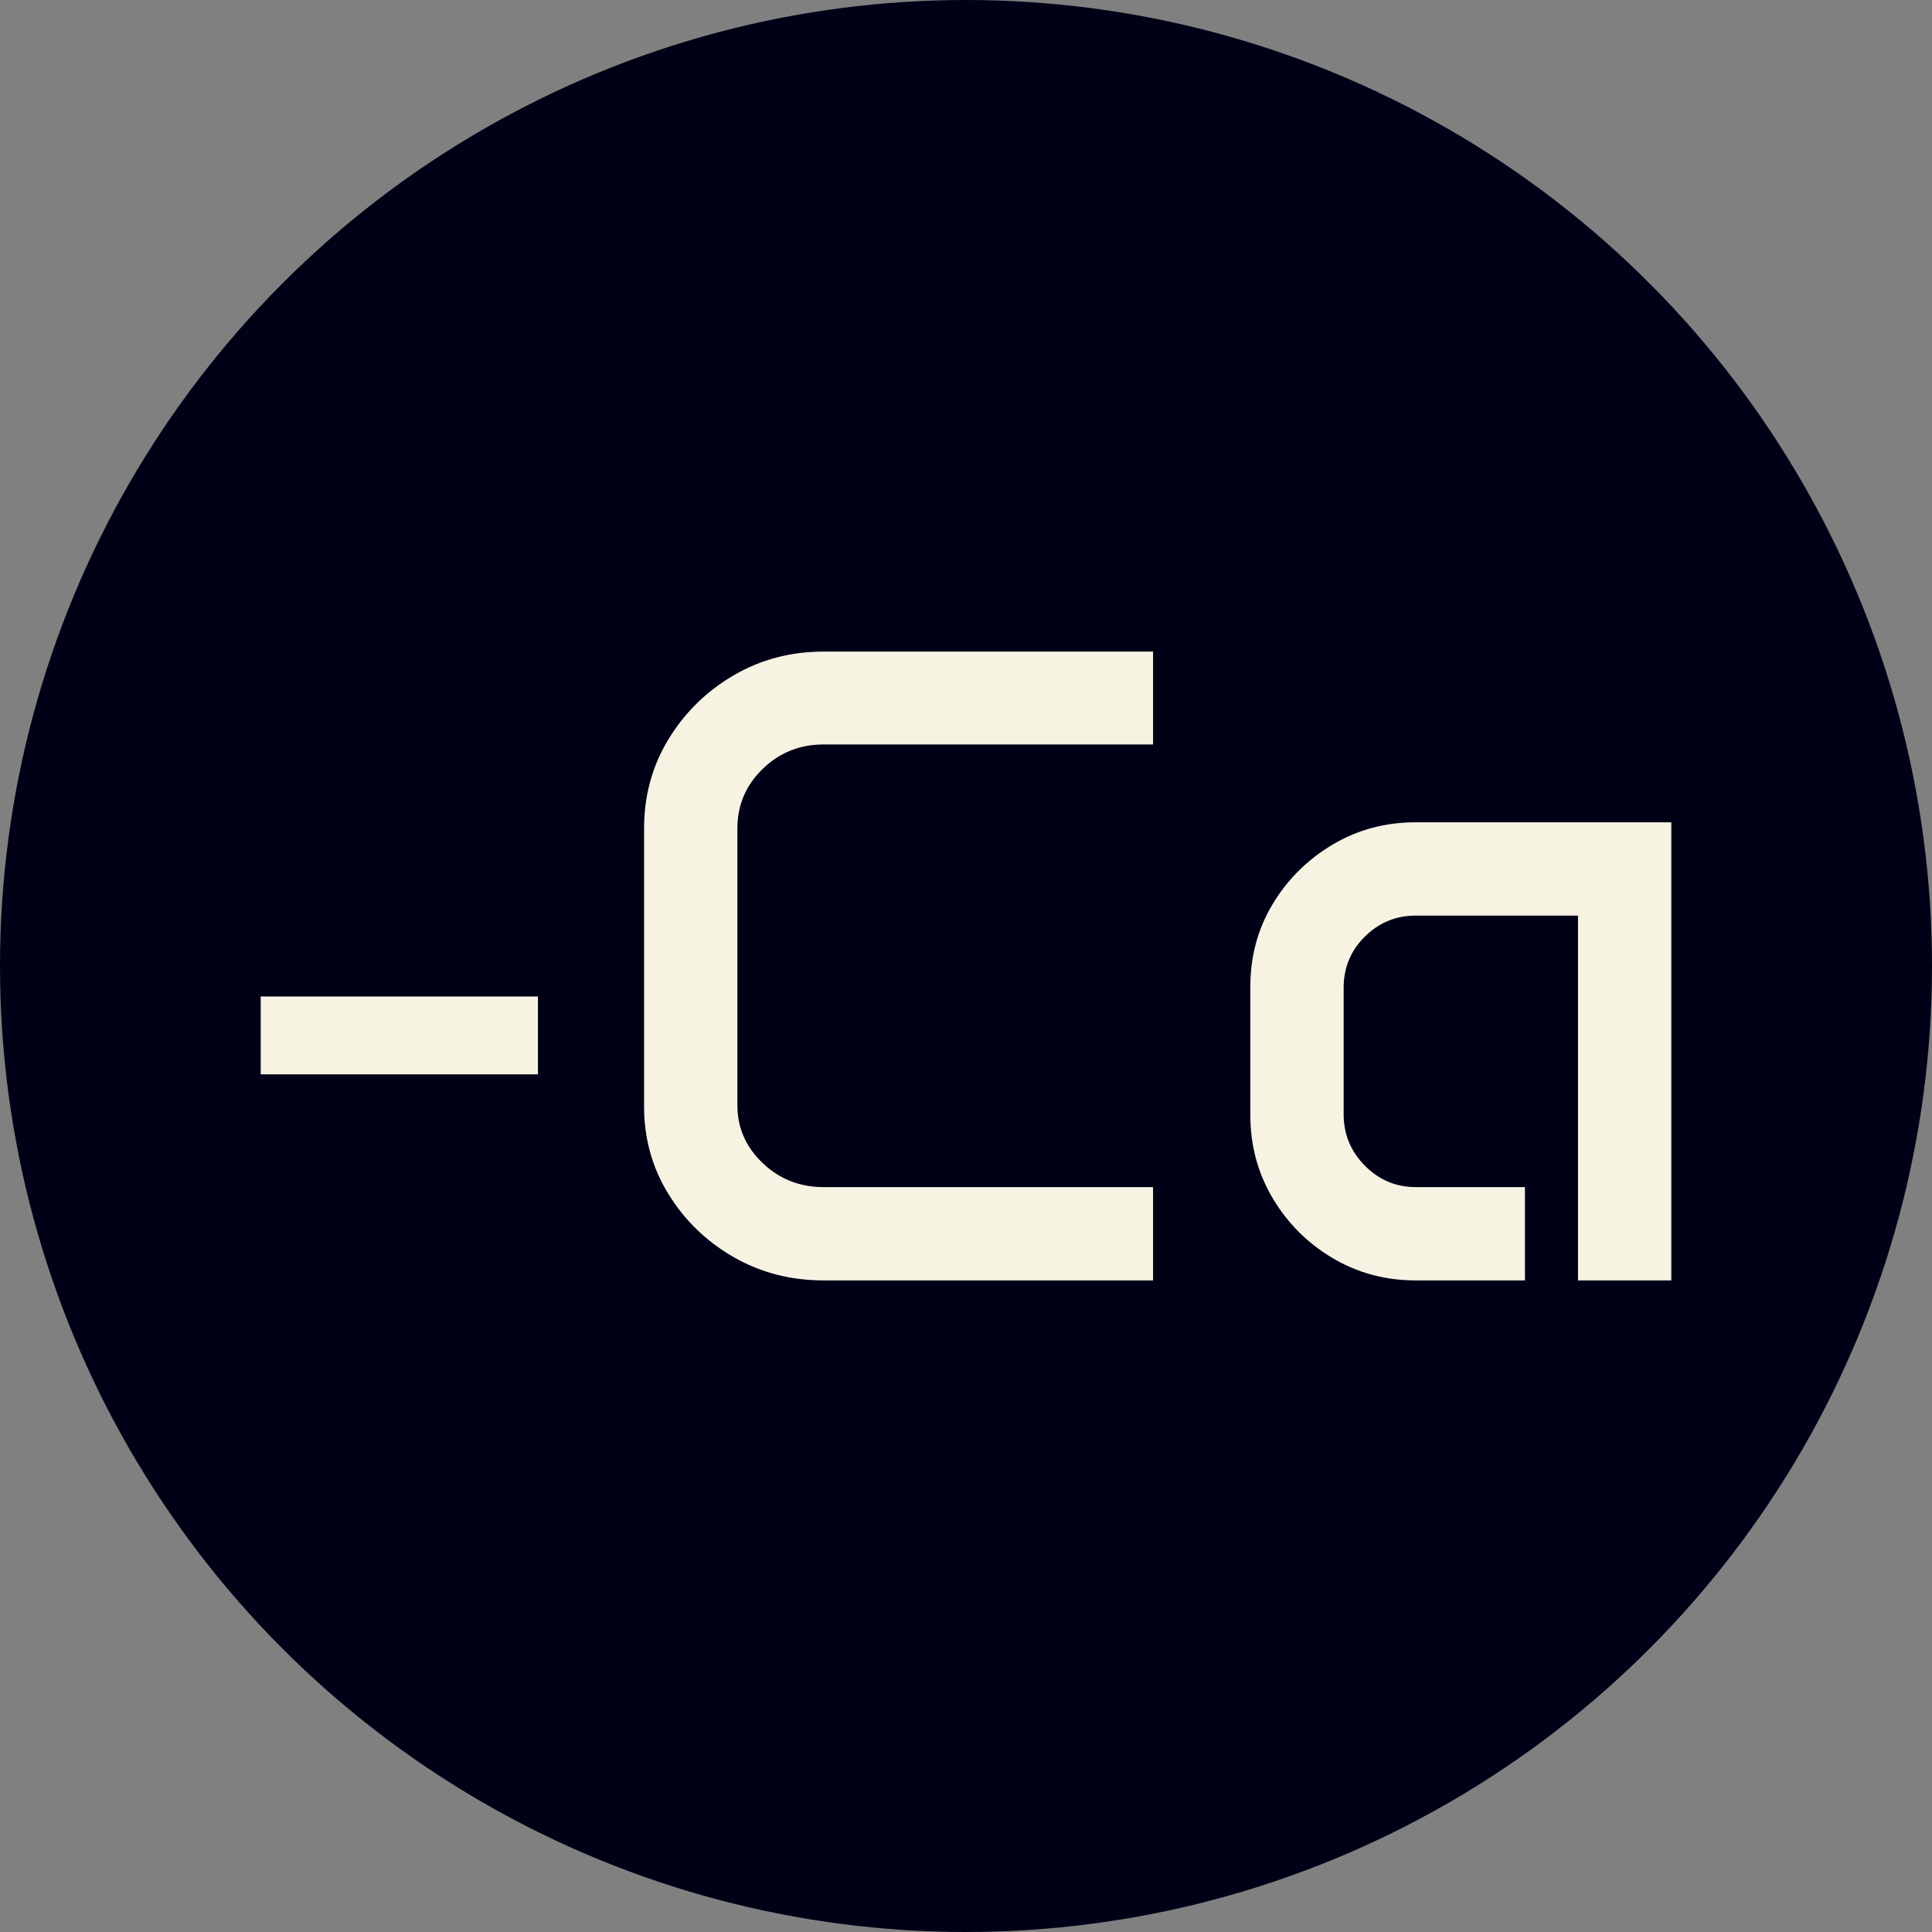 <svg xmlns="http://www.w3.org/2000/svg" viewBox="0 0 512 512"><rect x="0" y="0" width="512" height="512" fill="#808080" stroke="none"/><circle cx="256" cy="256" r="256" fill="#000117"/><path d="M14.063-54.609L14.063-75.234L87.539-75.234L87.539-54.609L14.063-54.609ZM115.664-46.055L115.664-119.766Q115.664-132.773 122.109-143.379Q128.555-153.984 139.336-160.313Q150.117-166.641 163.242-166.641L163.242-166.641L250.547-166.641L250.547-142.031L163.242-142.031Q153.750-142.031 147.070-135.527Q140.391-129.023 140.391-119.766L140.391-119.766L140.391-46.406Q140.391-37.500 147.070-31.113Q153.750-24.727 163.242-24.727L163.242-24.727L250.547-24.727L250.547 0L163.242 0Q150.117 0 139.336-6.211Q128.555-12.422 122.109-22.910Q115.664-33.398 115.664-46.055L115.664-46.055ZM276.328-43.828L276.328-77.813Q276.328-89.883 282.246-99.727Q288.164-109.570 298.125-115.488Q308.086-121.406 320.156-121.406L320.156-121.406L387.891-121.406L387.891 0L363.164 0L363.164-96.680L320.156-96.680Q312.305-96.680 306.680-91.113Q301.055-85.547 301.055-77.578L301.055-77.578L301.055-44.063Q301.055-36.094 306.680-30.410Q312.305-24.727 320.156-24.727L320.156-24.727L349.102-24.727L349.102 0L320.156 0Q308.086 0 298.125-5.918Q288.164-11.836 282.246-21.797Q276.328-31.758 276.328-43.828L276.328-43.828Z" fill="#f7f3e3" transform="translate(55.023, 339.321)"/></svg>